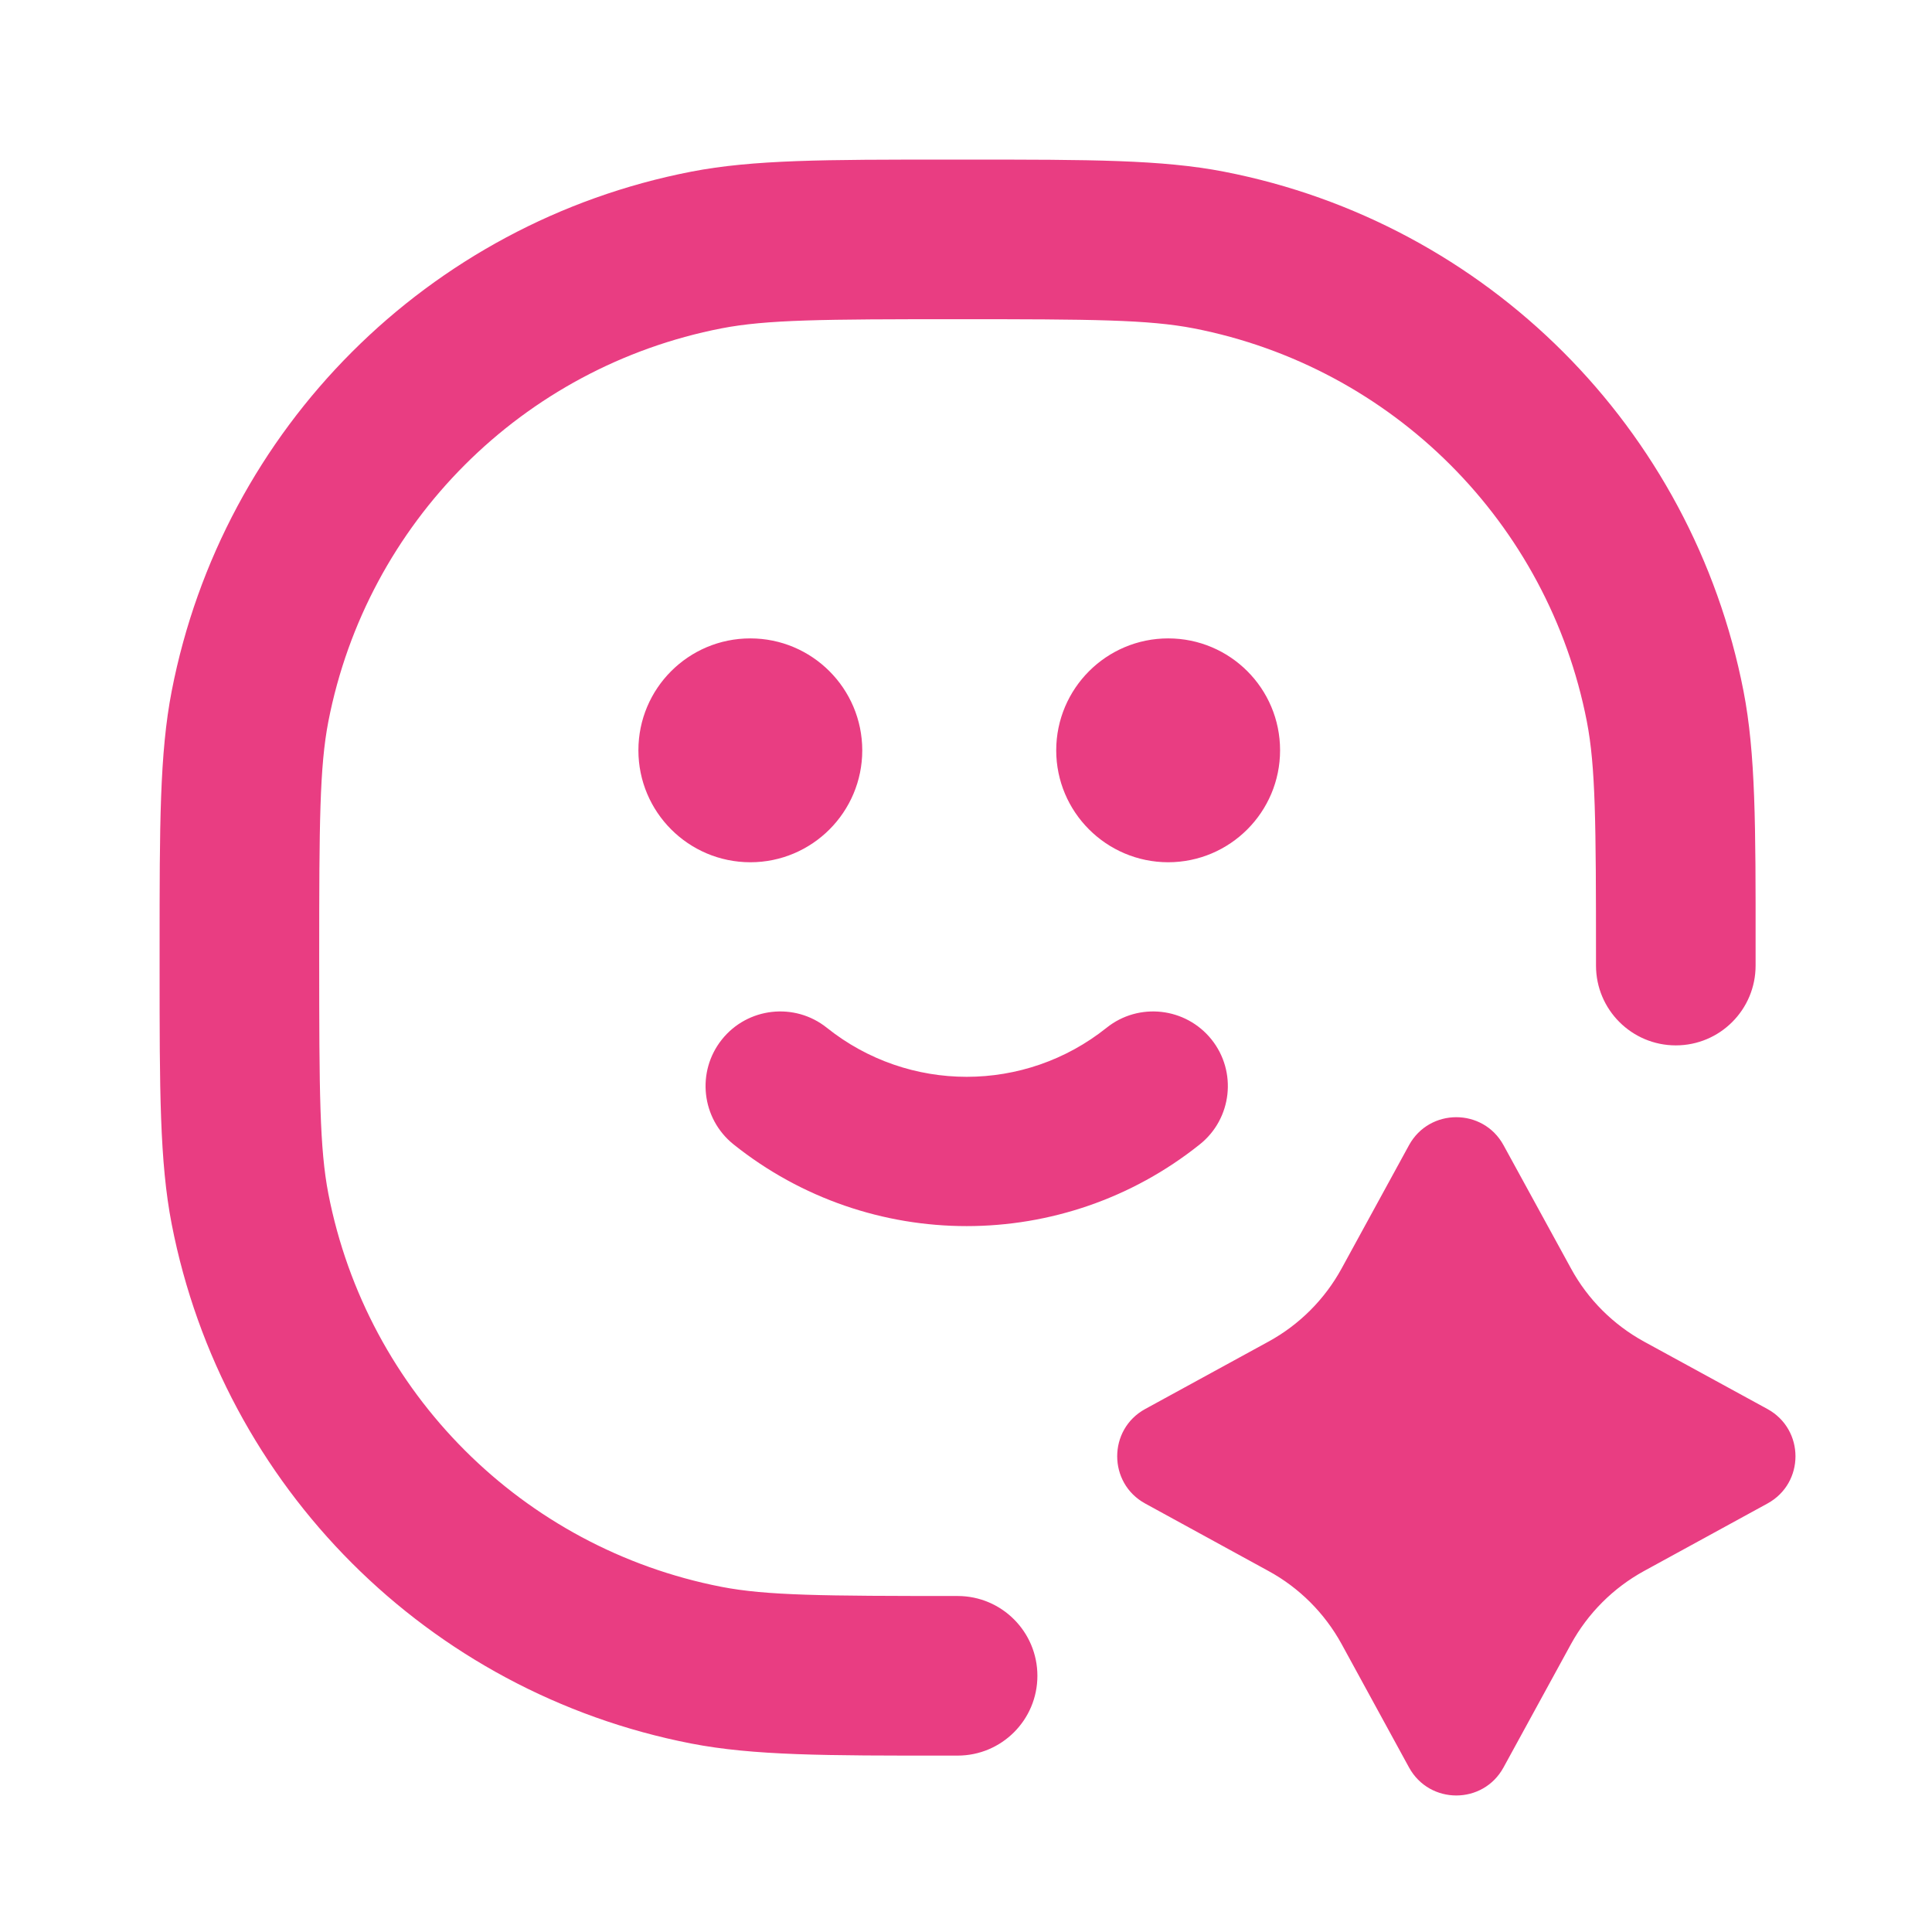 <svg width="23" height="23" viewBox="0 0 23 23" fill="none" xmlns="http://www.w3.org/2000/svg">
<path d="M16.774 13.633C17.018 13.189 17.656 13.189 17.899 13.633L18.703 15.102C18.903 15.469 19.205 15.77 19.571 15.971L21.041 16.774C21.486 17.018 21.486 17.656 21.041 17.899L19.571 18.703C19.205 18.904 18.904 19.205 18.703 19.571L17.899 21.041C17.656 21.486 17.018 21.486 16.774 21.041L15.971 19.571C15.77 19.205 15.469 18.903 15.102 18.703L13.633 17.899C13.189 17.656 13.189 17.017 13.633 16.774L15.102 15.971C15.469 15.77 15.77 15.469 15.971 15.102L16.774 13.633ZM11.527 1.9C12.967 1.9 13.833 1.9 14.573 2.044C17.701 2.652 20.147 5.098 20.756 8.227C20.9 8.967 20.901 9.832 20.9 11.272V11.495C20.9 12.02 20.475 12.445 19.95 12.445C19.426 12.445 19 12.02 19 11.495V11.4C19 9.794 18.995 9.126 18.891 8.589C18.43 6.221 16.579 4.37 14.211 3.909C13.674 3.805 13.006 3.8 11.4 3.8C9.794 3.8 9.126 3.805 8.589 3.909C6.221 4.37 4.37 6.221 3.909 8.589C3.805 9.126 3.8 9.794 3.8 11.4C3.8 13.006 3.805 13.674 3.909 14.211C4.37 16.579 6.221 18.43 8.589 18.891C9.126 18.995 9.794 19 11.4 19C11.925 19 12.35 19.426 12.35 19.95C12.35 20.475 11.925 20.9 11.4 20.9C11.357 20.9 11.315 20.9 11.273 20.9C9.832 20.901 8.967 20.9 8.227 20.756C5.098 20.147 2.652 17.701 2.044 14.573C1.9 13.833 1.9 12.967 1.9 11.527V11.272C1.9 9.832 1.9 8.967 2.044 8.227C2.652 5.098 5.098 2.652 8.227 2.044C8.967 1.9 9.832 1.9 11.273 1.9H11.527ZM13.174 12.235C13.557 11.929 14.116 11.992 14.423 12.375C14.729 12.758 14.667 13.317 14.284 13.623C12.661 14.921 10.355 14.921 8.732 13.623C8.35 13.316 8.288 12.758 8.594 12.375C8.9 11.992 9.46 11.929 9.843 12.235C10.817 13.014 12.2 13.014 13.174 12.235ZM8.932 7.6C9.667 7.6 10.264 8.196 10.265 8.932C10.265 9.668 9.668 10.265 8.932 10.265C8.196 10.264 7.6 9.667 7.6 8.932C7.6 8.196 8.196 7.6 8.932 7.6ZM13.907 7.6C14.643 7.6 15.239 8.196 15.239 8.932C15.239 9.667 14.643 10.264 13.907 10.265C13.171 10.264 12.574 9.667 12.574 8.932C12.575 8.196 13.172 7.6 13.907 7.6Z" fill="#E93D82"/>
</svg>
